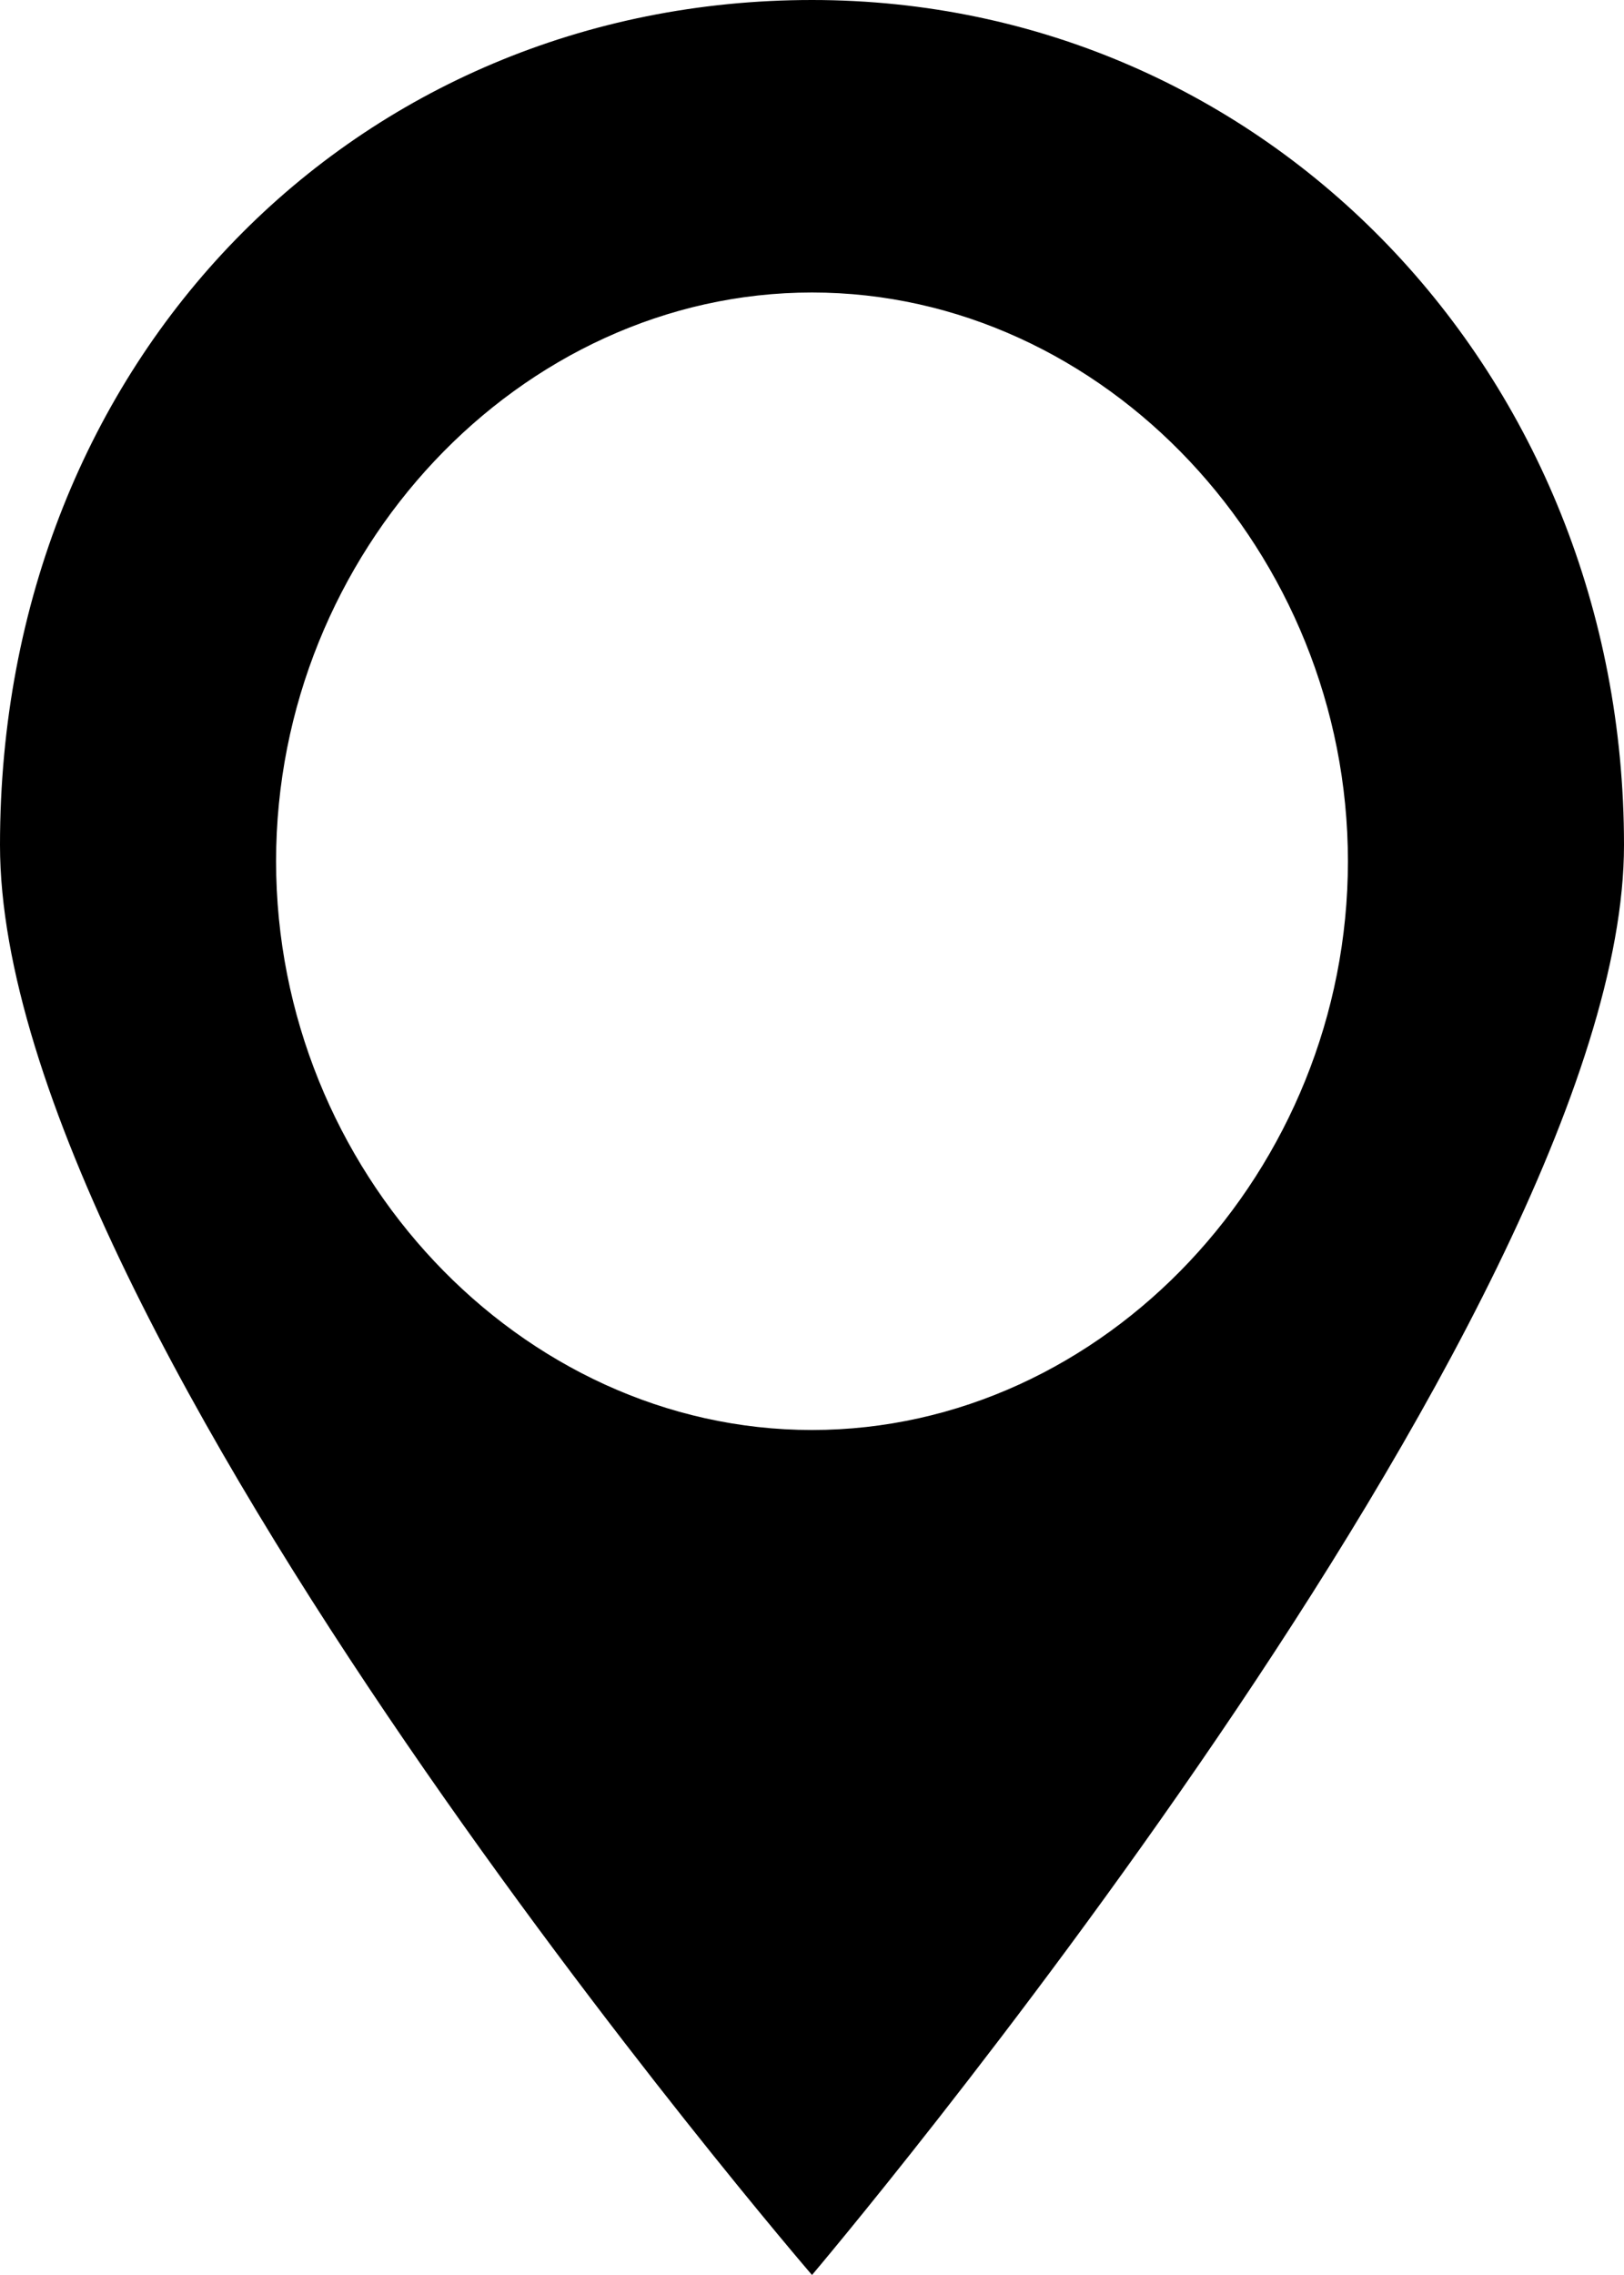 <?xml version="1.0" encoding="utf-8"?>
<svg version="1.1" xmlns="http://www.w3.org/2000/svg" xmlns:xlink="http://www.w3.org/1999/xlink"
	 xml:space="preserve"
	 id="icon-pin-map-solid"
	 x="0px" y="0px"
	 width="10" height="14"
	 viewBox="0 0 10 14">
	<path d="M5,14c0,0-5-5.8-5-8.8S2.2,0,5,0s5,2.3,5,5.2S5,14,5,14z M5,1.8c-1.8,0-3.3,1.6-3.3,3.5S3.2,8.8,5,8.8
		s3.3-1.6,3.3-3.5S6.8,1.8,5,1.8z"/>
</svg>
